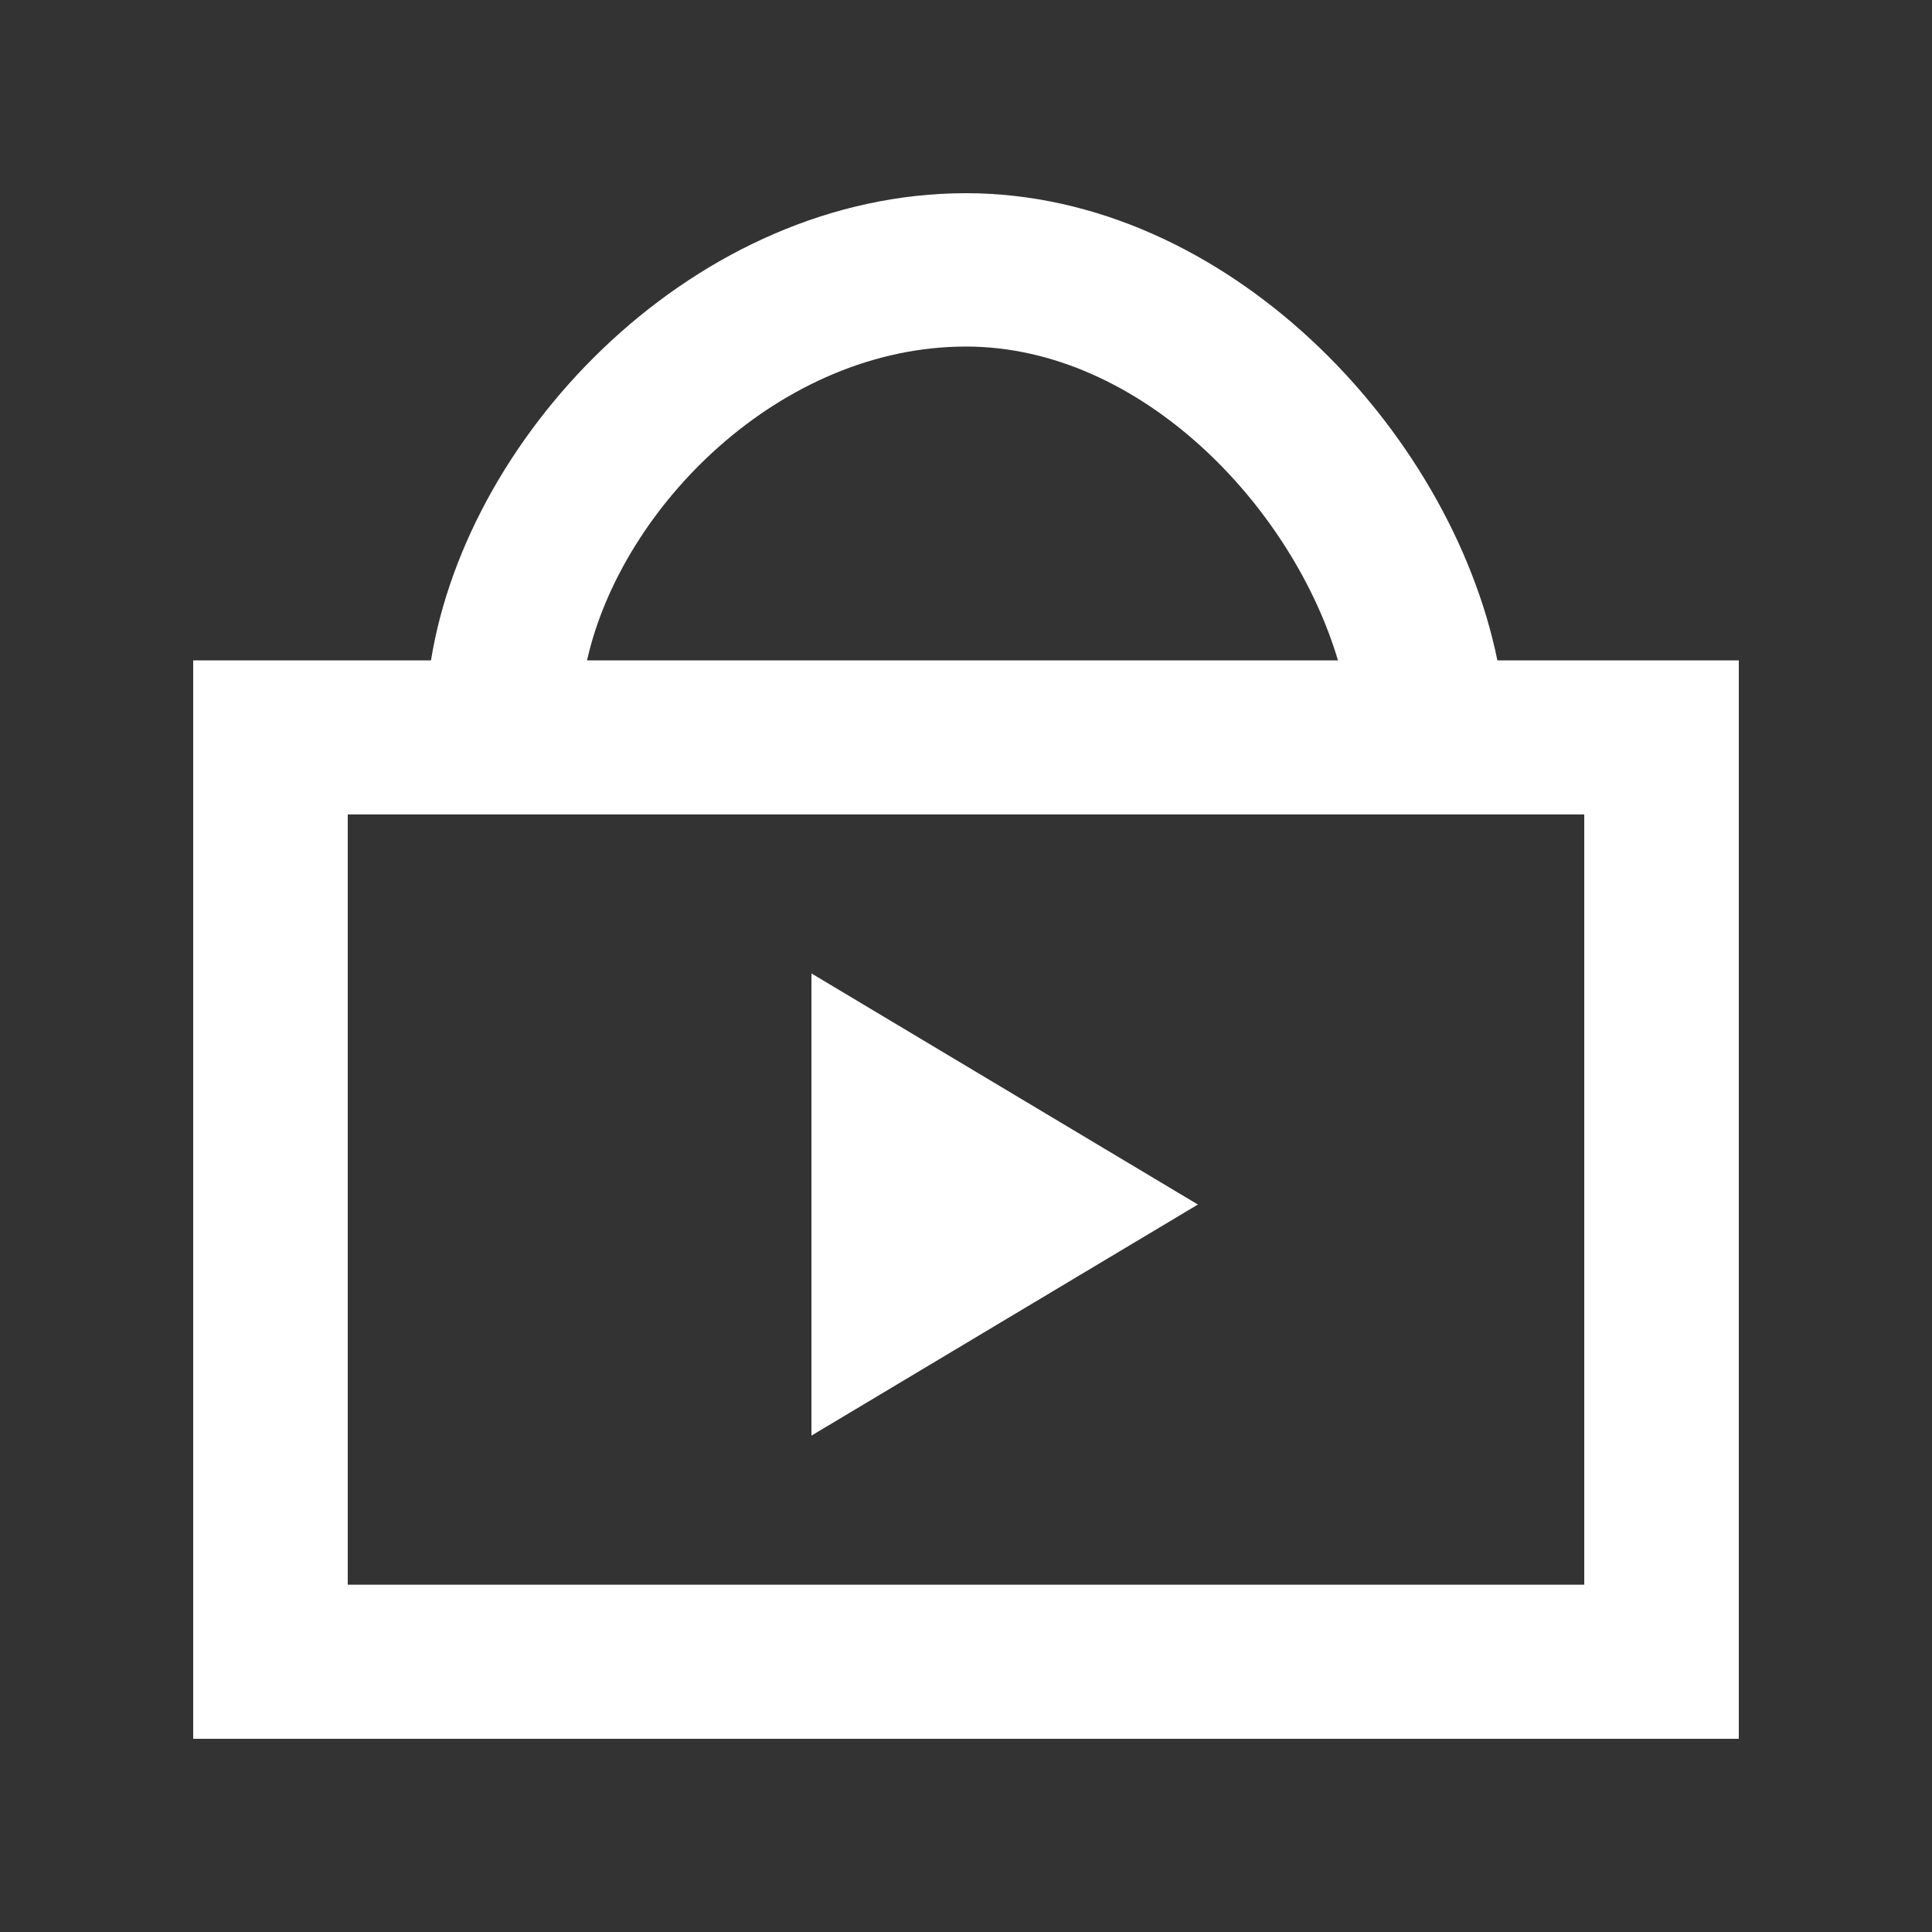 <!-- Generated by IcoMoon.io -->
<svg version="1.1" xmlns="http://www.w3.org/2000/svg" width="40" height="40" viewBox="0 0 40 40">
<rect x="0" y="0" width="40" height="40" fill="#333333" stroke="none"/>
<title>mp-shopping_bag-4</title>
<path fill="#fff" d="M24.8 24.938l-8-4.784v9.569l8-4.784zM7.2 32.81v-15.948h25.6v15.948h-25.6zM20 7.175c3.614 0 6.754 3.308 7.701 6.497h-15.547c0.715-3.19 4.013-6.497 7.846-6.497v0zM31.002 13.673c-0.978-4.784-5.614-9.673-11.002-9.673-5.552 0-10.304 4.888-11.077 9.673h-4.923v22.327h32v-22.327h-4.998z"></path>
</svg>
